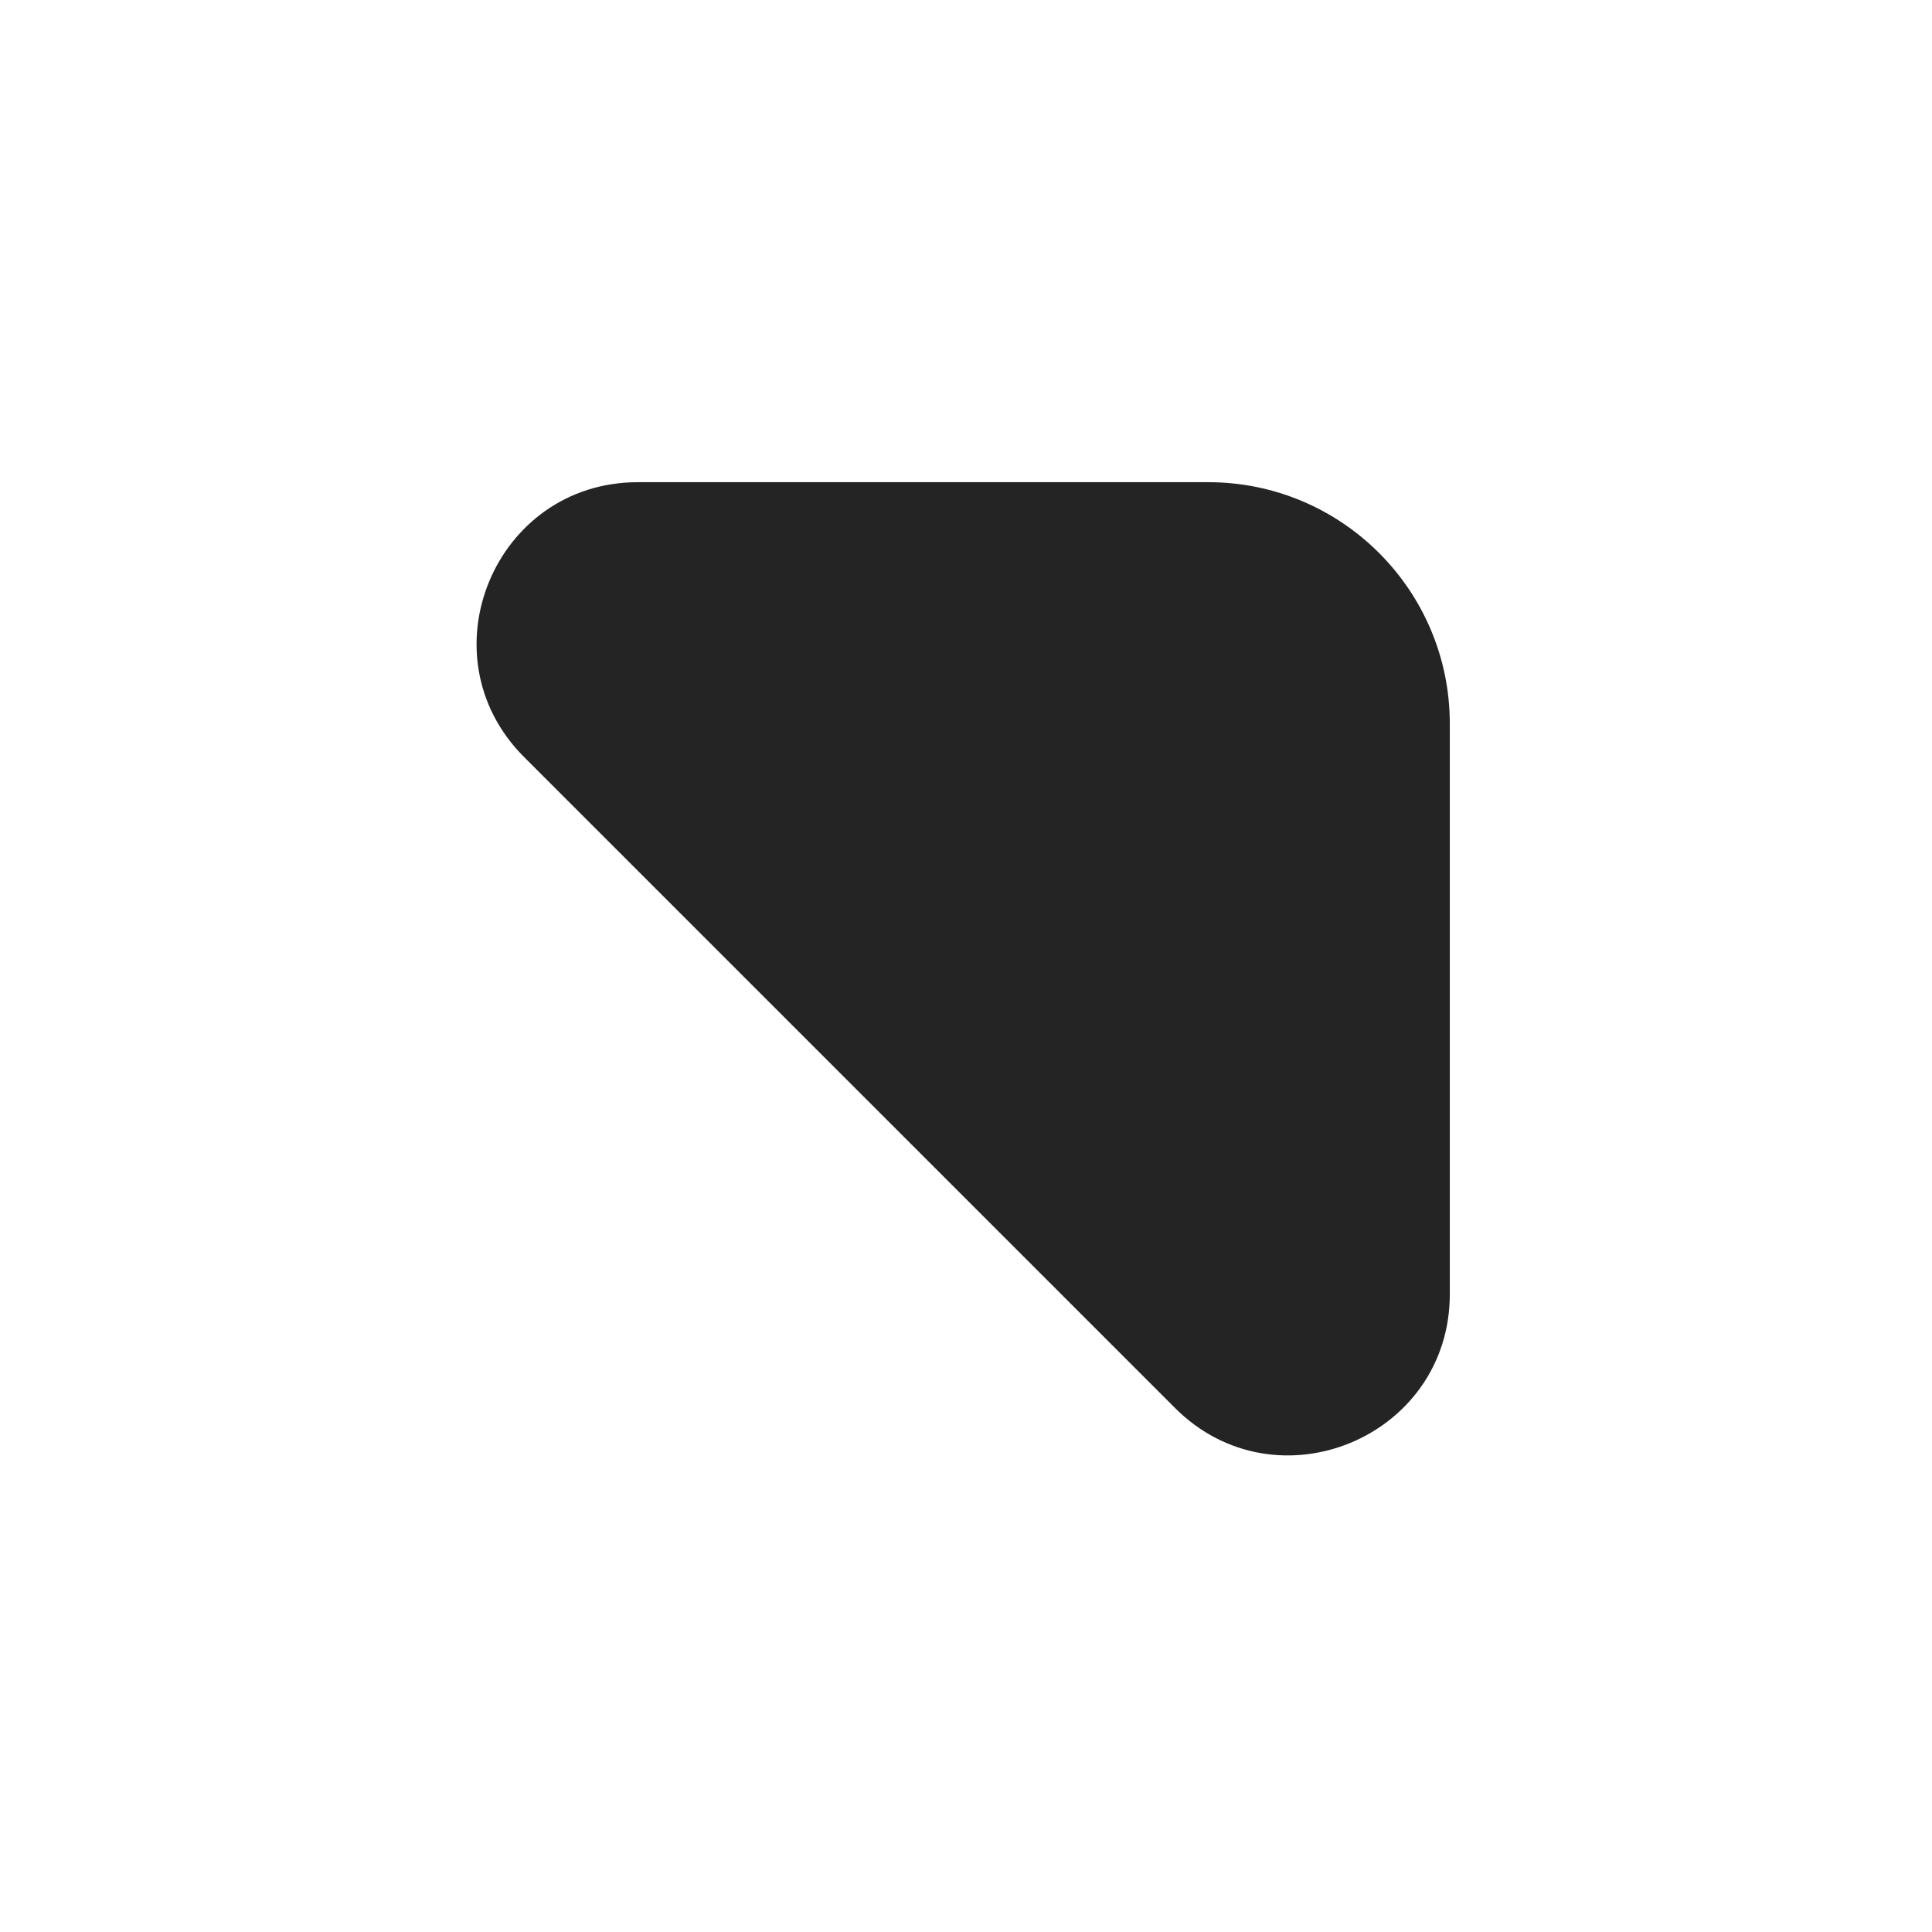 <svg width="12" height="12" viewBox="0 0 12 12" fill="none" xmlns="http://www.w3.org/2000/svg">
<path d="M3.962 2.995C3.071 2.995 2.625 4.072 3.255 4.702L7.298 8.745C7.928 9.375 9.005 8.929 9.005 8.038L9.005 4.495C9.005 3.667 8.333 2.995 7.505 2.995L3.962 2.995Z" fill="#242424"/>
</svg>

